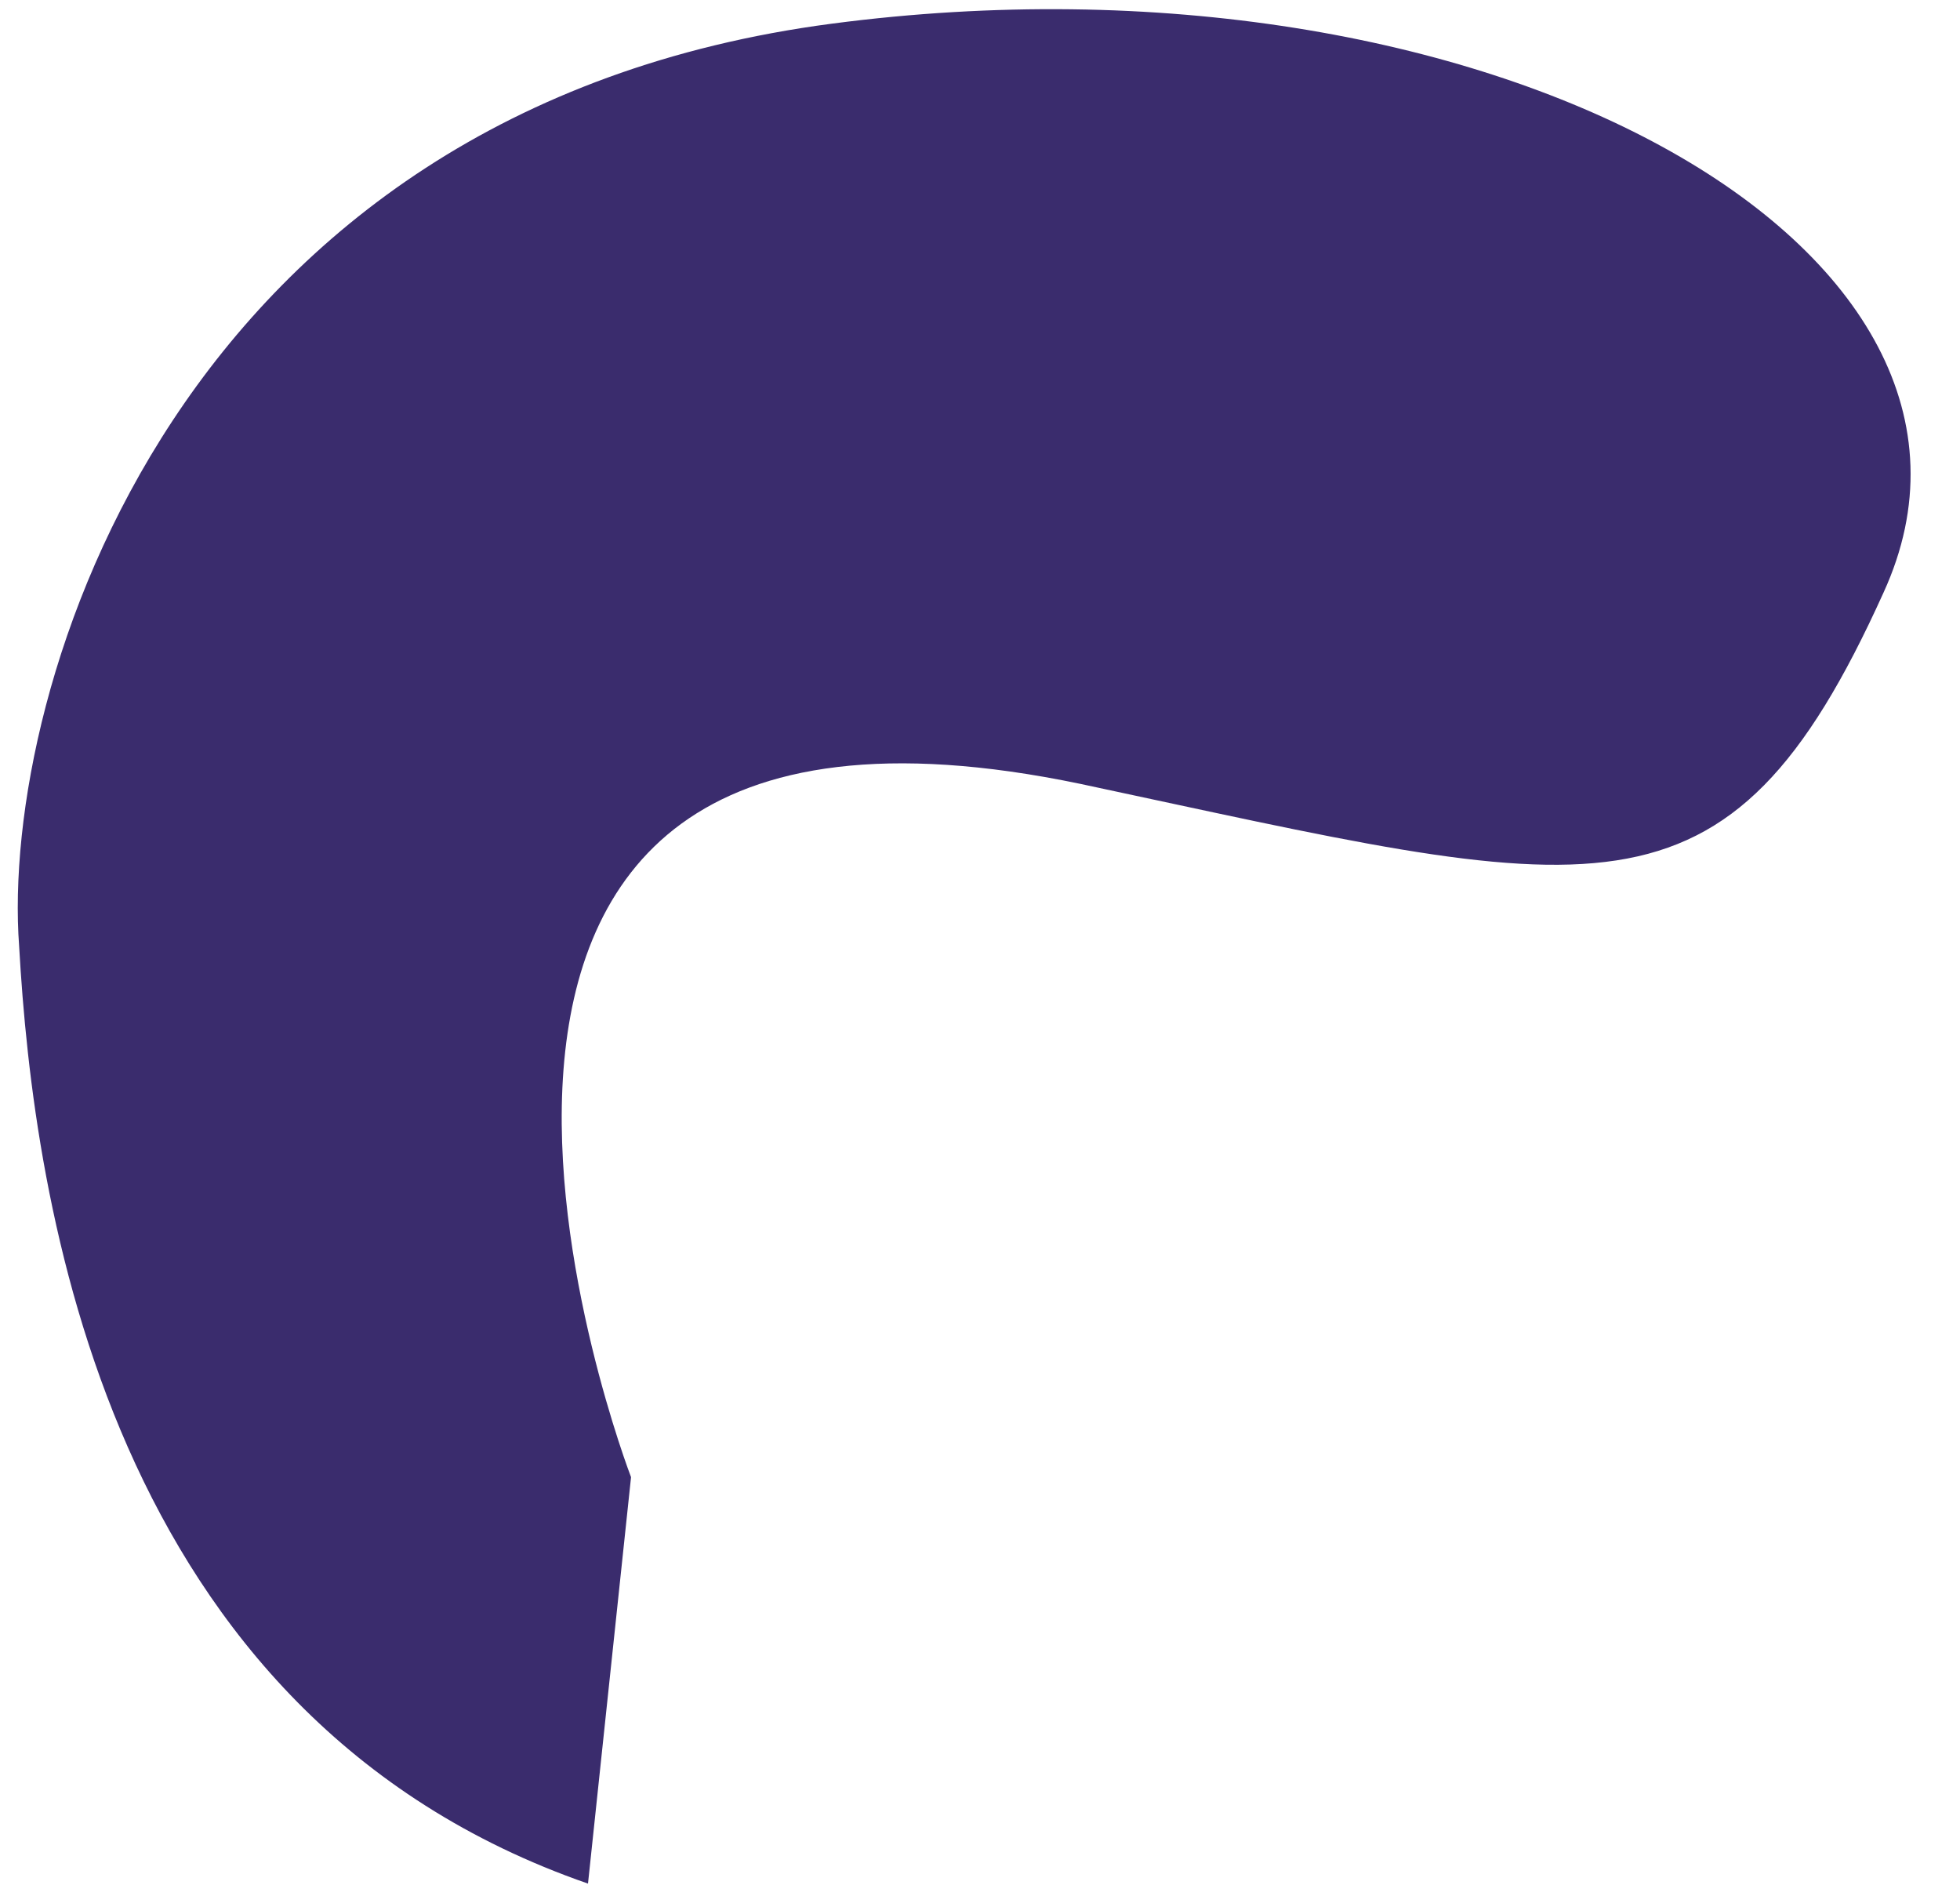 ﻿<?xml version="1.0" encoding="utf-8"?>
<svg version="1.1" xmlns:xlink="http://www.w3.org/1999/xlink" width="26px" height="25px" xmlns="http://www.w3.org/2000/svg">
  <g transform="matrix(1 0 0 1 -715 -579 )">
    <path d="M 0.254 12.553  C 0.444 15.914  1.395 22.763  7.8 24.983  L 8.371 19.592  C 8.371 19.592  3.995 8.241  14.332 10.397  C 21.18 11.856  22.893 12.49  24.985 7.861  C 27.078 3.295  19.722 -0.827  11.034 0.314  C 2.346 1.456  -1.951219512186242E-05 9.129  0.254 12.553  Z " fill-rule="nonzero" fill="#3a2c6d" stroke="none" transform="matrix(1 0 0 1 715 579 )" />
  </g>
</svg>